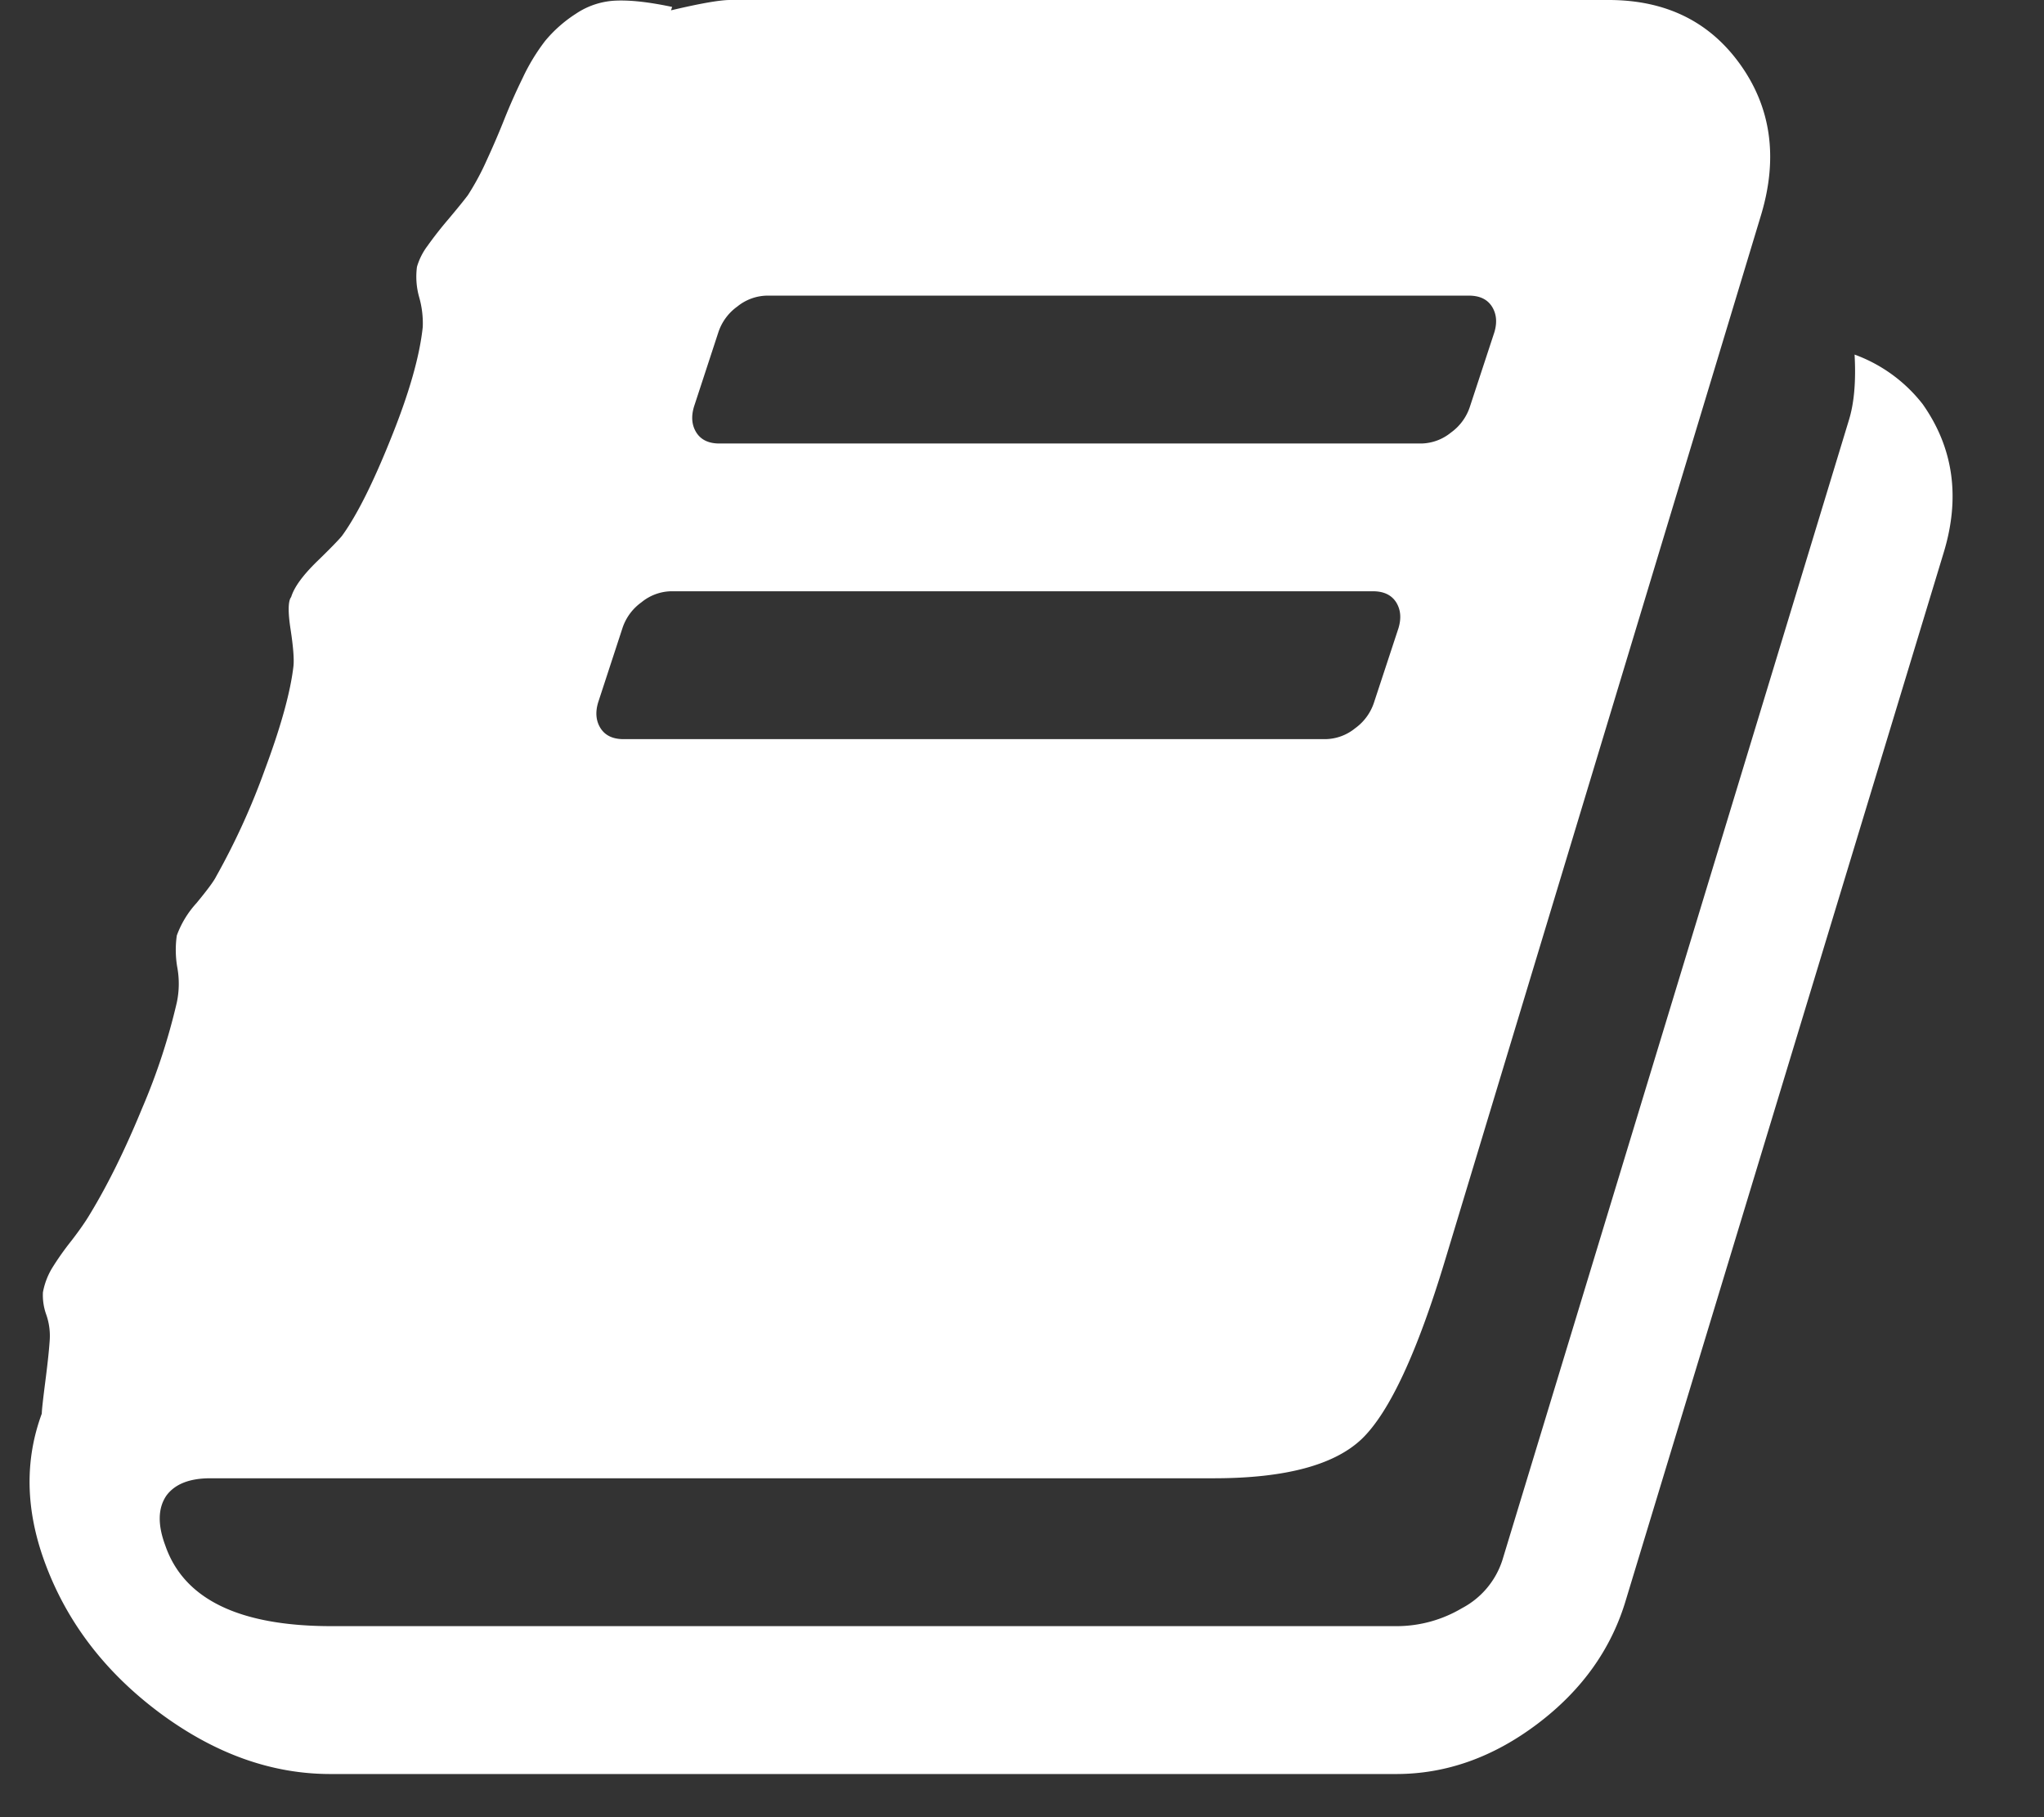 <svg xmlns="http://www.w3.org/2000/svg" xmlns:xlink="http://www.w3.org/1999/xlink" width="18" height="16" viewBox="0 0 18 16"><rect x="0" y="0" width="18" height="16" fill="#333333" stroke="none"/><defs><path id="yxlxa" d="M39.268 477.183l.213-.651a.454.454 0 0 1 .168-.229.425.425 0 0 1 .26-.097h6.182c.095 0 .163.033.204.097.04.065.047.14.02.229l-.214.65a.453.453 0 0 1-.167.23.425.425 0 0 1-.26.096h-6.183c-.094 0-.162-.032-.203-.097-.04-.064-.047-.14-.02-.228zm.844-2.604l.213-.65a.454.454 0 0 1 .168-.23.426.426 0 0 1 .26-.096h6.182c.095 0 .163.032.204.097.04.064.047.14.02.228l-.214.651a.454.454 0 0 1-.168.23.426.426 0 0 1-.259.096h-6.183c-.094 0-.162-.032-.203-.097-.04-.064-.047-.14-.02-.229zm10.82-.02a1.342 1.342 0 0 0-.6-.437c.013.237-.004.43-.051.58l-3.051 10.036a.731.731 0 0 1-.356.422 1.128 1.128 0 0 1-.57.158H36.92c-.814 0-1.302-.237-1.465-.712-.068-.183-.064-.328.01-.437.075-.102.204-.153.387-.153h8.837c.63 0 1.066-.117 1.307-.35.24-.234.483-.755.727-1.561l2.786-9.214c.15-.501.088-.942-.183-1.322-.271-.38-.658-.569-1.16-.569h-7.738c-.088 0-.261.03-.519.091l.01-.03c-.19-.04-.35-.06-.483-.056a.68.68 0 0 0-.366.117 1.177 1.177 0 0 0-.27.239 1.75 1.75 0 0 0-.197.325 5.25 5.25 0 0 0-.163.367c-.044.111-.095.23-.153.356a2.292 2.292 0 0 1-.167.31c-.041.054-.099.125-.173.213a3.332 3.332 0 0 0-.183.234.573.573 0 0 0-.092.183.662.662 0 0 0 .02.27.838.838 0 0 1 .031.259c-.027.258-.12.585-.28.981-.159.397-.303.683-.432.86-.027.033-.101.11-.223.228-.122.12-.197.222-.224.31-.027.034-.029.13-.005.285.024.156.032.265.025.326-.027.23-.112.535-.254.915a6.22 6.22 0 0 1-.427.935c-.02.041-.078.119-.173.234a.855.855 0 0 0-.173.285.897.897 0 0 0 .005.285.795.795 0 0 1-.005.305 5.519 5.519 0 0 1-.305.93c-.149.363-.302.673-.458.93-.04.068-.096.148-.167.24a2.483 2.483 0 0 0-.168.238.633.633 0 0 0-.081.214.505.505 0 0 0 .03.198.564.564 0 0 1 .03.22c-.006.094-.02.22-.04.375-.02.156-.03.248-.03.275-.15.407-.143.837.02 1.291.19.529.527.975 1.011 1.338.485.362.988.544 1.51.544h9.387c.44 0 .855-.148 1.245-.443.39-.295.65-.659.778-1.093l2.796-9.213c.15-.488.089-.926-.183-1.312z"/></defs><g><g transform="translate(-34 -471)"><g><use fill="#fff" xlink:href="#yxlxa"/></g></g></g></svg>
